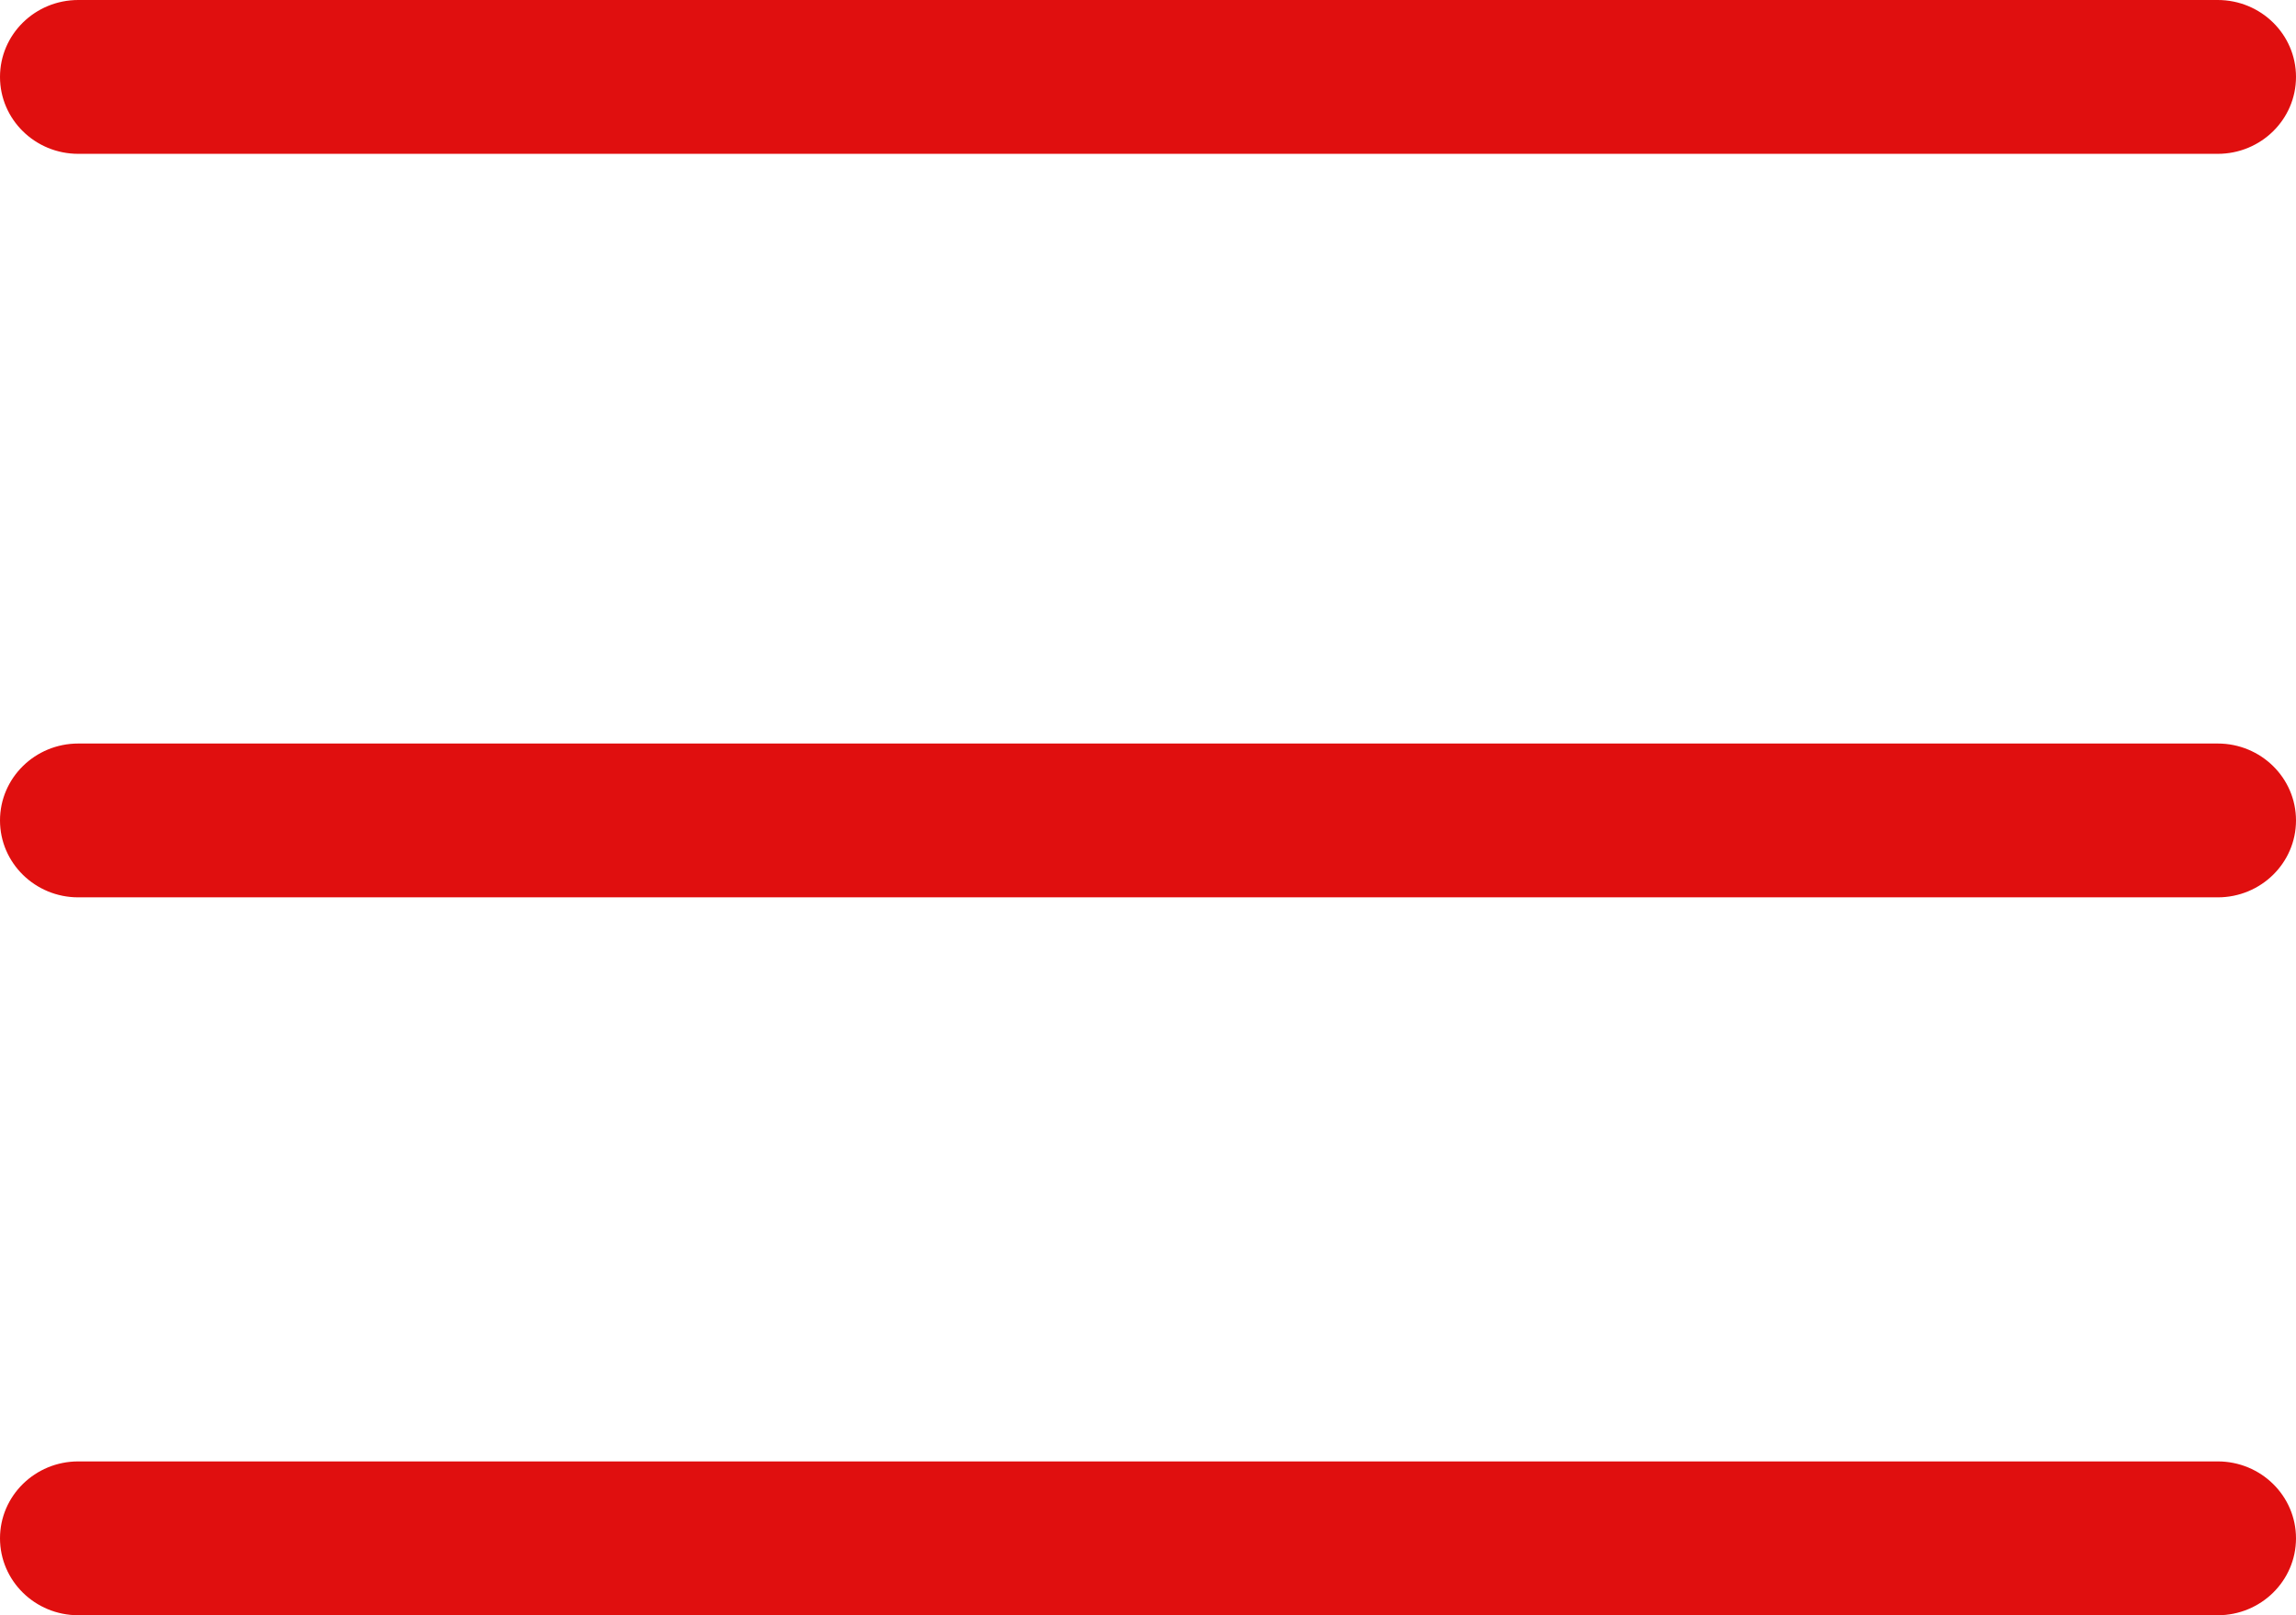 <?xml version="1.0" encoding="UTF-8" standalone="no"?>
<svg width="54px" height="38px" viewBox="0 0 54 38" version="1.1" xmlns="http://www.w3.org/2000/svg" xmlns:xlink="http://www.w3.org/1999/xlink" xmlns:sketch="http://www.bohemiancoding.com/sketch/ns">
    <!-- Generator: Sketch 3.4.2 (15857) - http://www.bohemiancoding.com/sketch -->
    <title>Untitled 8</title>
    <desc>Created with Sketch.</desc>
    <defs></defs>
    <g id="Page-1" stroke="none" stroke-width="1" fill="none" fill-rule="evenodd" sketch:type="MSPage">
        <g id="noun_109994_cc" sketch:type="MSLayerGroup" fill="#E00F0F">
            <path d="M52.159,34.381 L1.841,34.381 C0.824,34.381 0,35.191 0,36.19 C0,37.19 0.824,38 1.841,38 L52.159,38 C53.176,38 54,37.19 54,36.19 C54,35.191 53.176,34.381 52.159,34.381 L52.159,34.381 Z M52.159,17.492 L1.841,17.492 C0.824,17.492 0,18.302 0,19.302 C0,20.301 0.824,21.111 1.841,21.111 L52.159,21.111 C53.176,21.111 54,20.301 54,19.302 C54,18.302 53.176,17.492 52.159,17.492 L52.159,17.492 Z M1.841,3.619 L52.159,3.619 C53.176,3.619 54,2.809 54,1.81 C54,0.81 53.176,0 52.159,0 L1.841,0 C0.824,0 0,0.81 0,1.81 C0,2.809 0.824,3.619 1.841,3.619 L1.841,3.619 Z" id="Shape" sketch:type="MSShapeGroup"></path>
        </g>
    </g>
</svg>